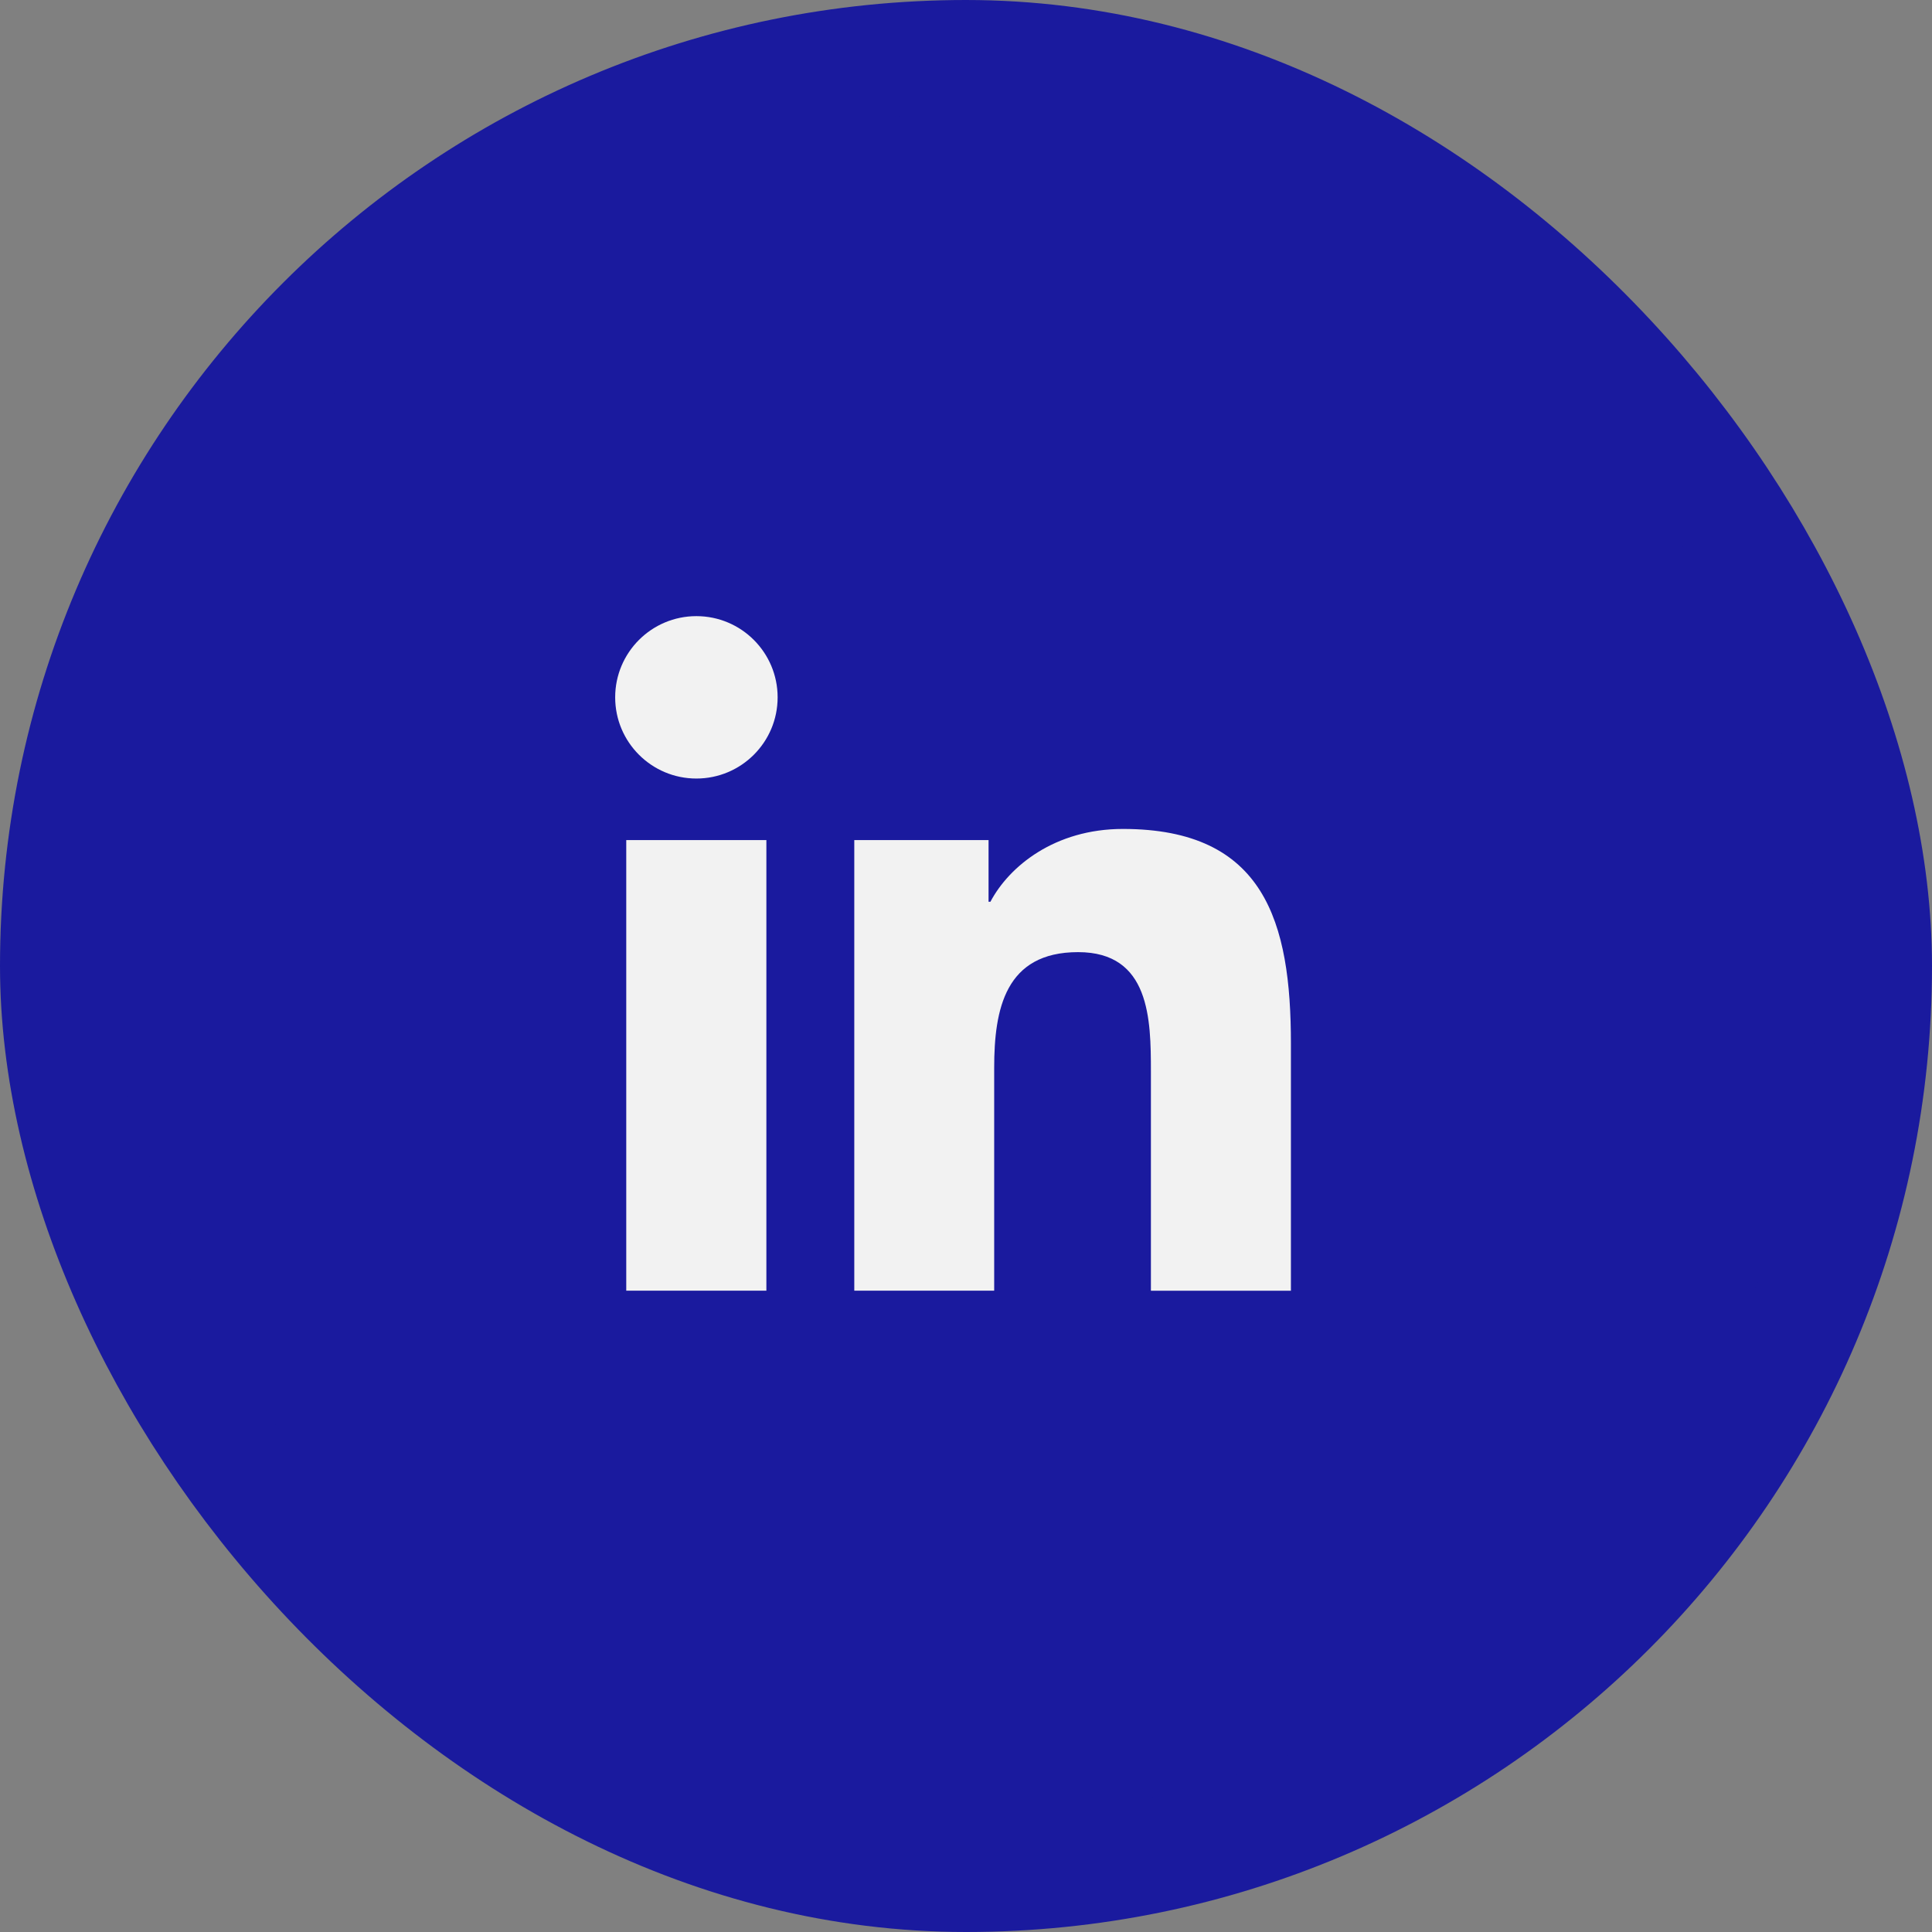 <svg width="34" height="34" viewBox="0 0 34 34" fill="none" xmlns="http://www.w3.org/2000/svg">
<rect x="0" y="0" width="34" height="34" fill="#808080" stroke="none"/>
<rect x="1" y="1" width="32" height="32" rx="16" fill="#1A1A9E" stroke="#1A1A9E" stroke-width="2"/>
<path d="M12.255 13.701C13.045 13.701 13.685 13.061 13.685 12.272C13.685 11.483 13.045 10.843 12.255 10.843C11.466 10.843 10.826 11.483 10.826 12.272C10.826 13.061 11.466 13.701 12.255 13.701Z" fill="#F2F2F2"/>
<path d="M15.034 14.784V22.714H17.496V18.793C17.496 17.758 17.69 16.756 18.973 16.756C20.239 16.756 20.254 17.939 20.254 18.858V22.715H22.718V18.366C22.718 16.23 22.258 14.588 19.761 14.588C18.562 14.588 17.759 15.246 17.43 15.869H17.397V14.784H15.034ZM11.021 14.784H13.487V22.714H11.021V14.784Z" fill="#F2F2F2"/>
</svg>
